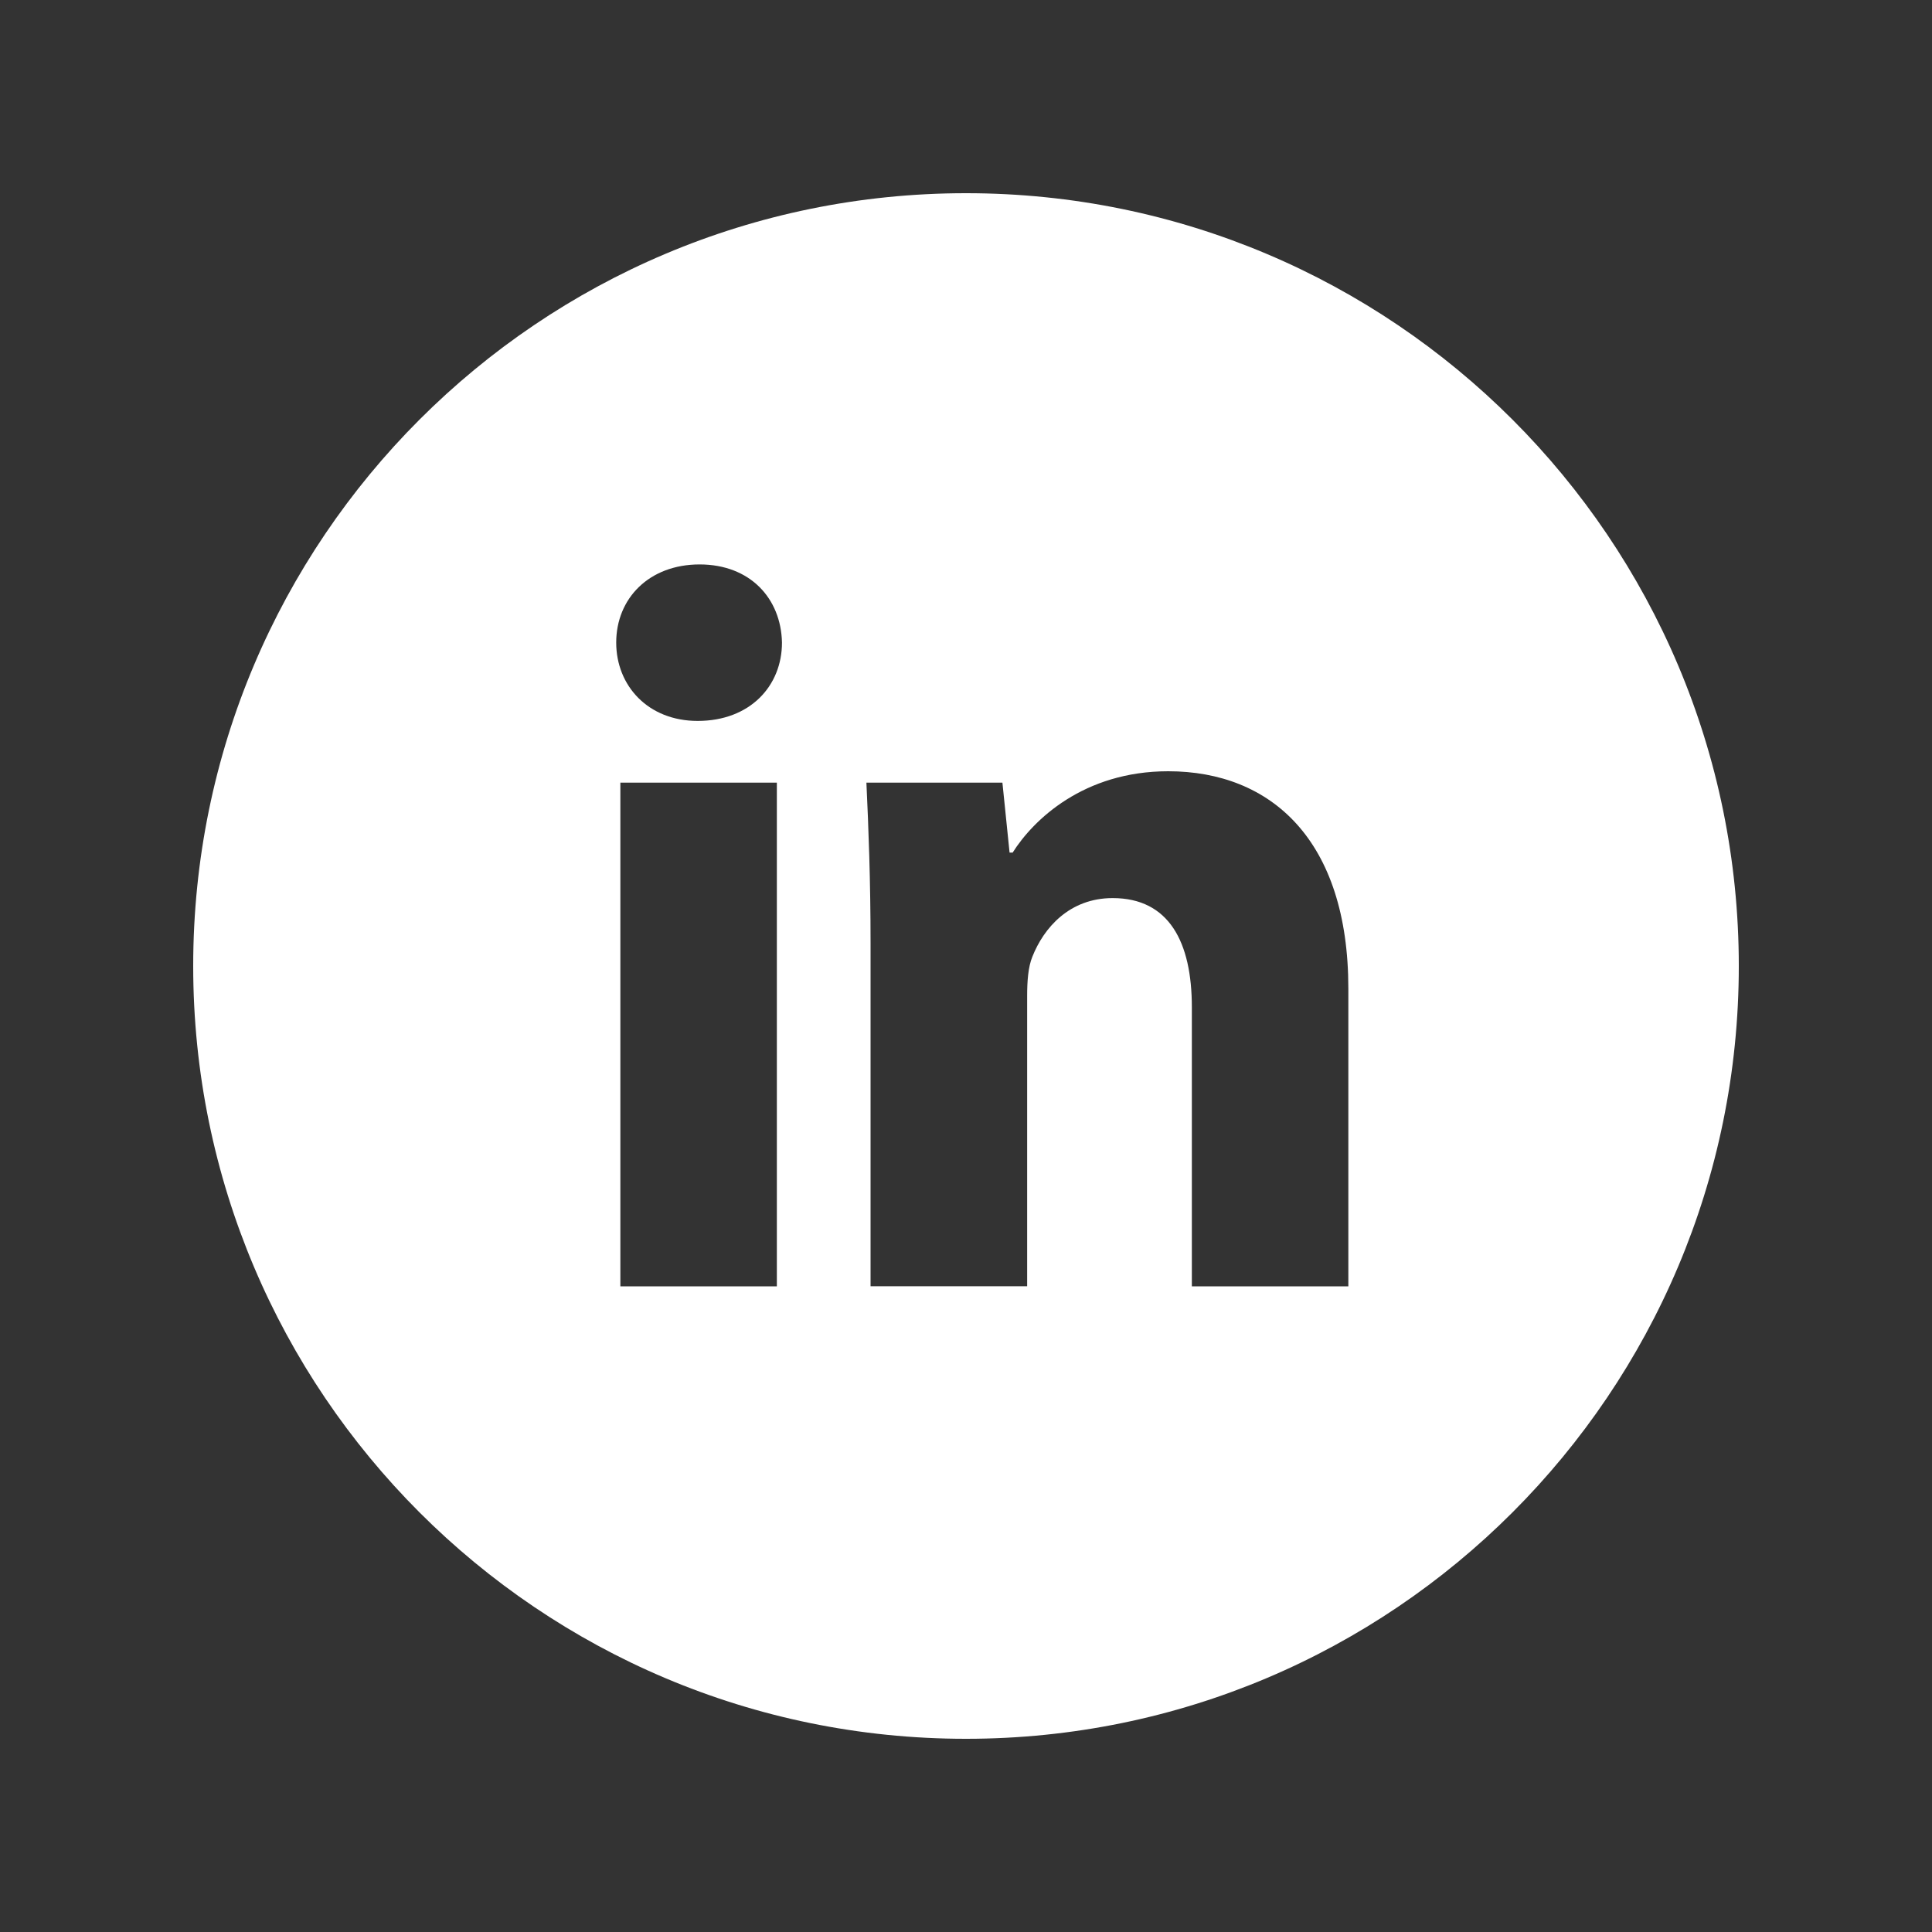 <svg width="20" height="20" viewBox="0 0 20 20" fill="none" xmlns="http://www.w3.org/2000/svg">
<rect x="0" y="0" width="20" height="20" fill="#333333" stroke="none"/>
<path d="M10 2C5.582 2 2 5.582 2 10C2 14.418 5.582 18 10 18C14.418 18 18 14.418 18 10C18 5.582 14.418 2 10 2ZM8.042 13.316H6.422V8.102H8.042V13.316ZM7.222 7.463C6.71 7.463 6.379 7.1 6.379 6.652C6.379 6.194 6.72 5.843 7.242 5.843C7.765 5.843 8.085 6.194 8.095 6.652C8.095 7.1 7.765 7.463 7.222 7.463ZM13.958 13.316H12.338V10.427C12.338 9.754 12.103 9.297 11.518 9.297C11.07 9.297 10.804 9.607 10.687 9.904C10.643 10.01 10.633 10.16 10.633 10.309V13.315H9.012V9.765C9.012 9.114 8.991 8.57 8.969 8.102H10.377L10.451 8.826H10.483C10.697 8.486 11.219 7.984 12.093 7.984C13.159 7.984 13.958 8.698 13.958 10.233V13.316Z" fill="white"/>
</svg>
